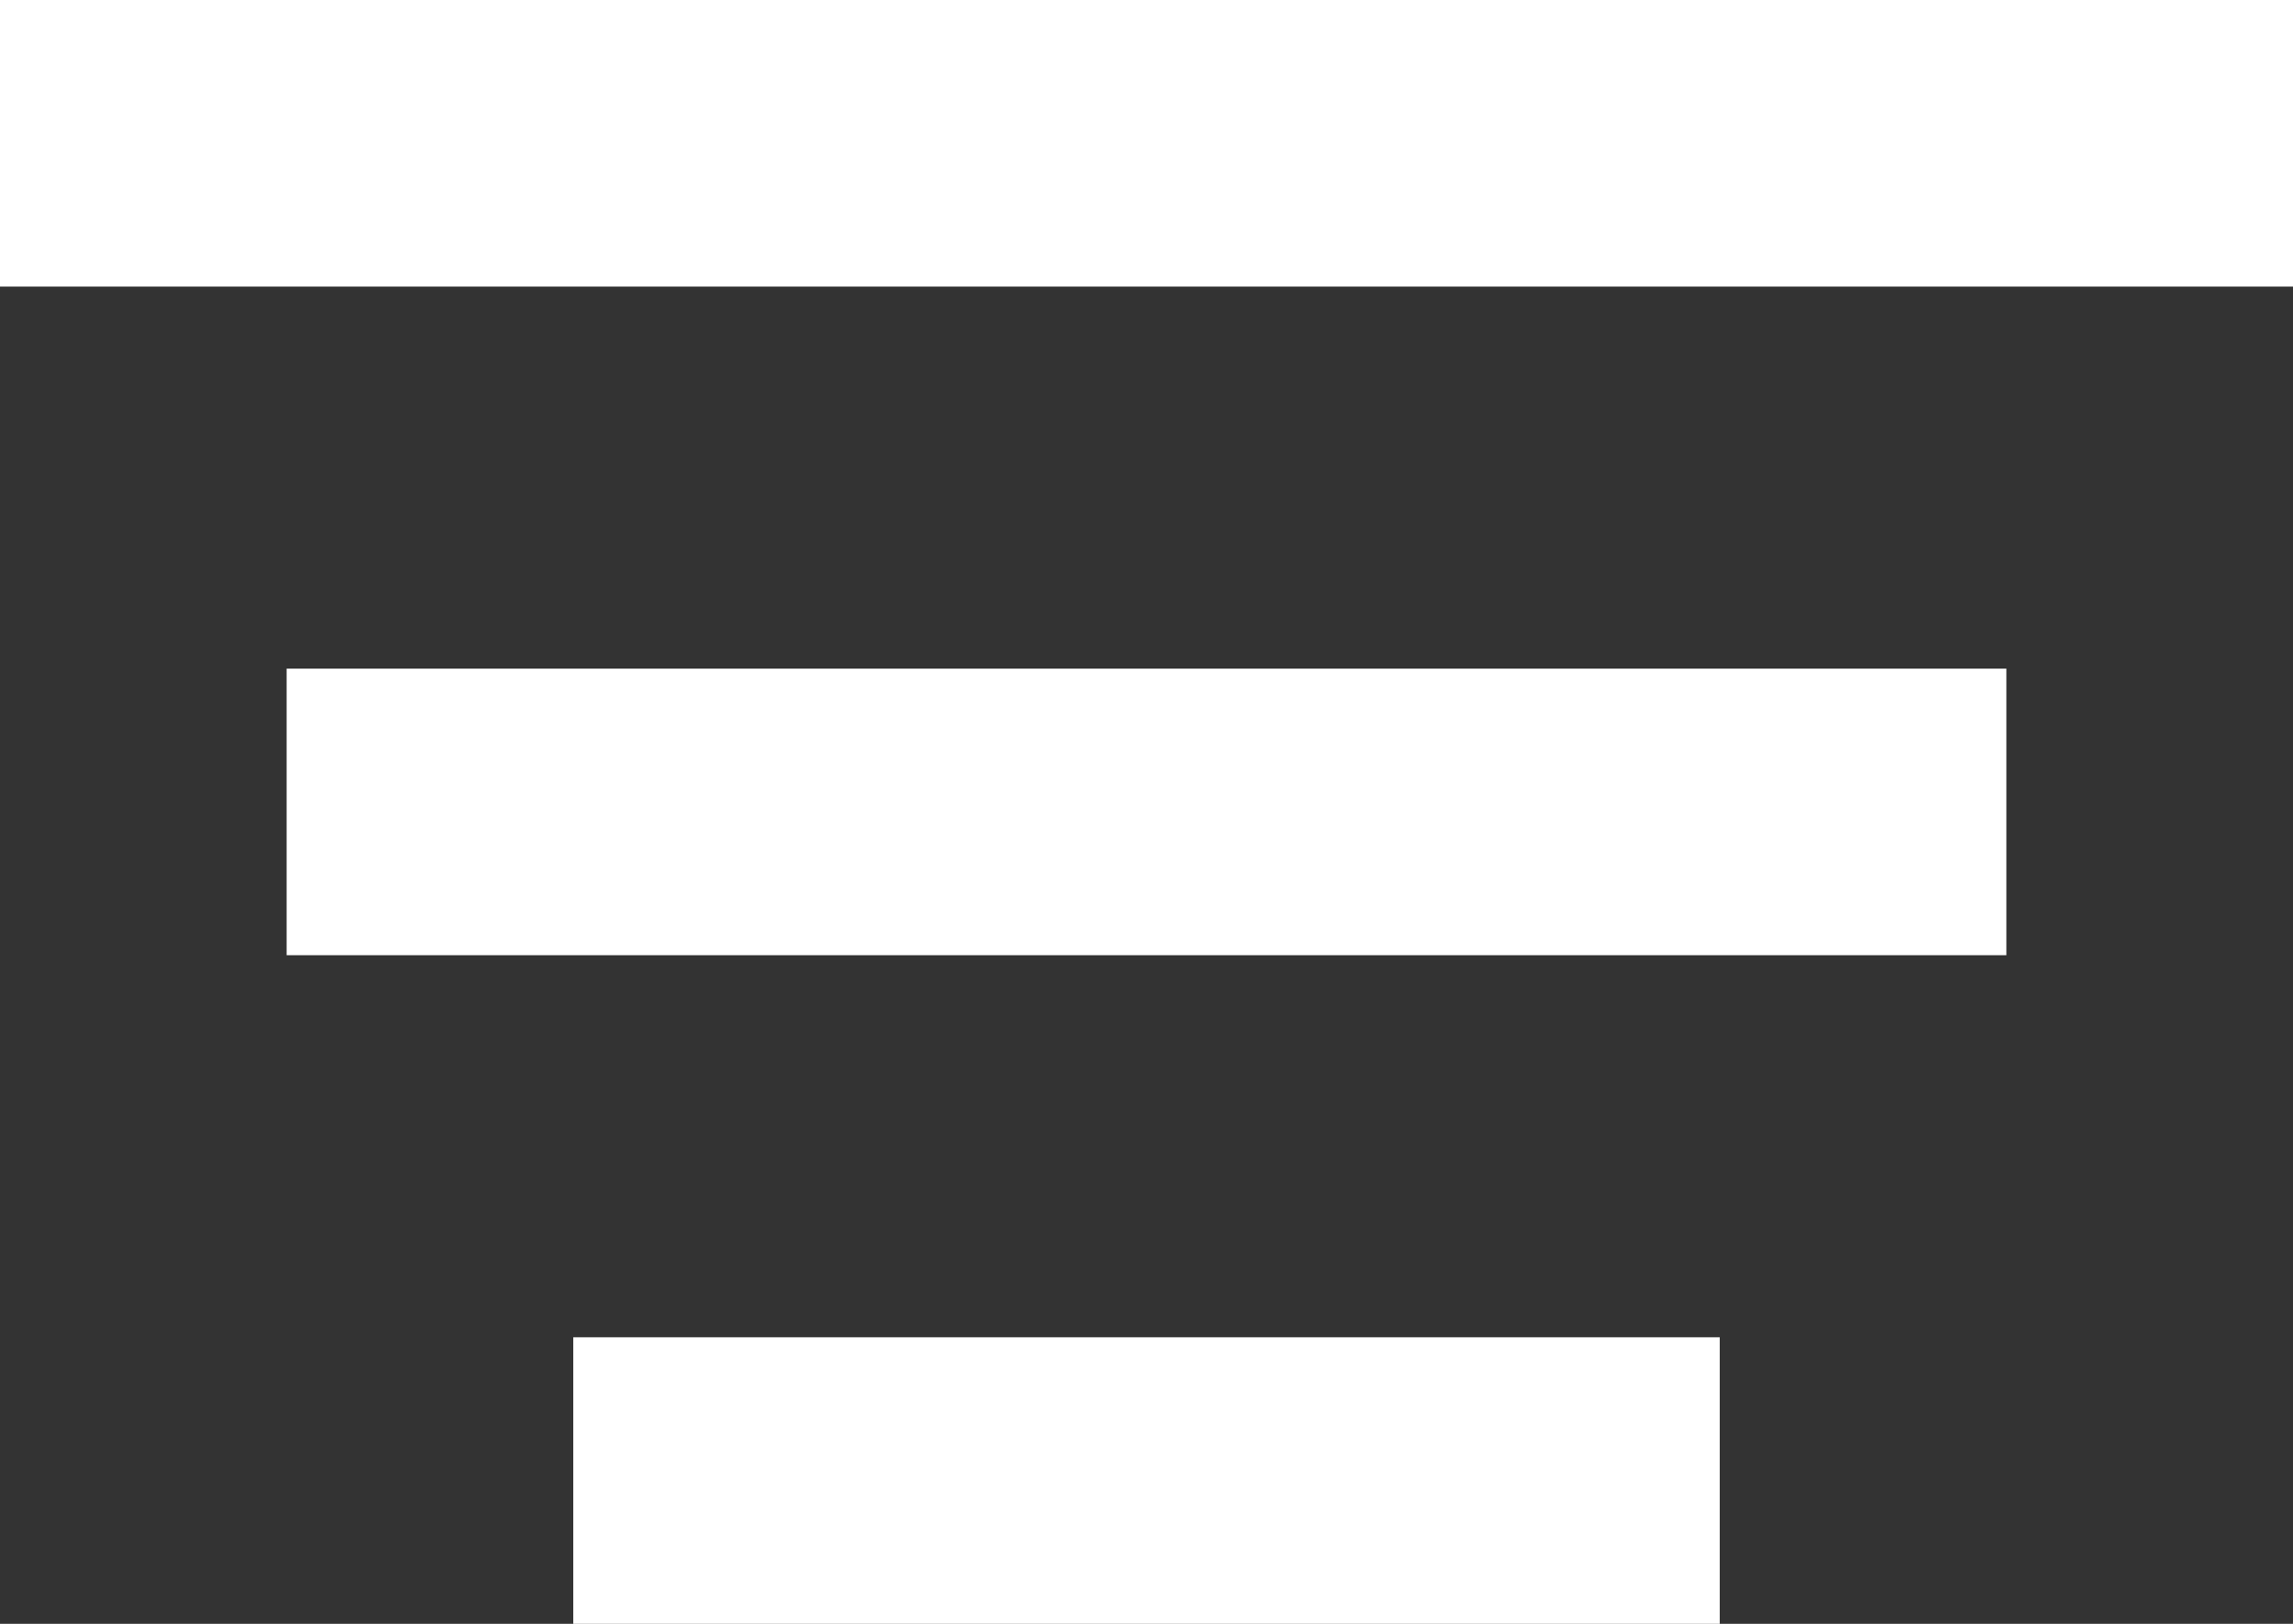 <svg width="24" height="17" viewBox="0 0 24 17" fill="none" xmlns="http://www.w3.org/2000/svg">
<rect x="0" y="0" width="24" height="17" fill="#333333" stroke="none"/>
<rect width="24" height="3" fill="white"/>
<rect x="3" y="7" width="18" height="3" fill="white"/>
<rect x="6" y="14" width="12" height="3" fill="white"/>
</svg>
